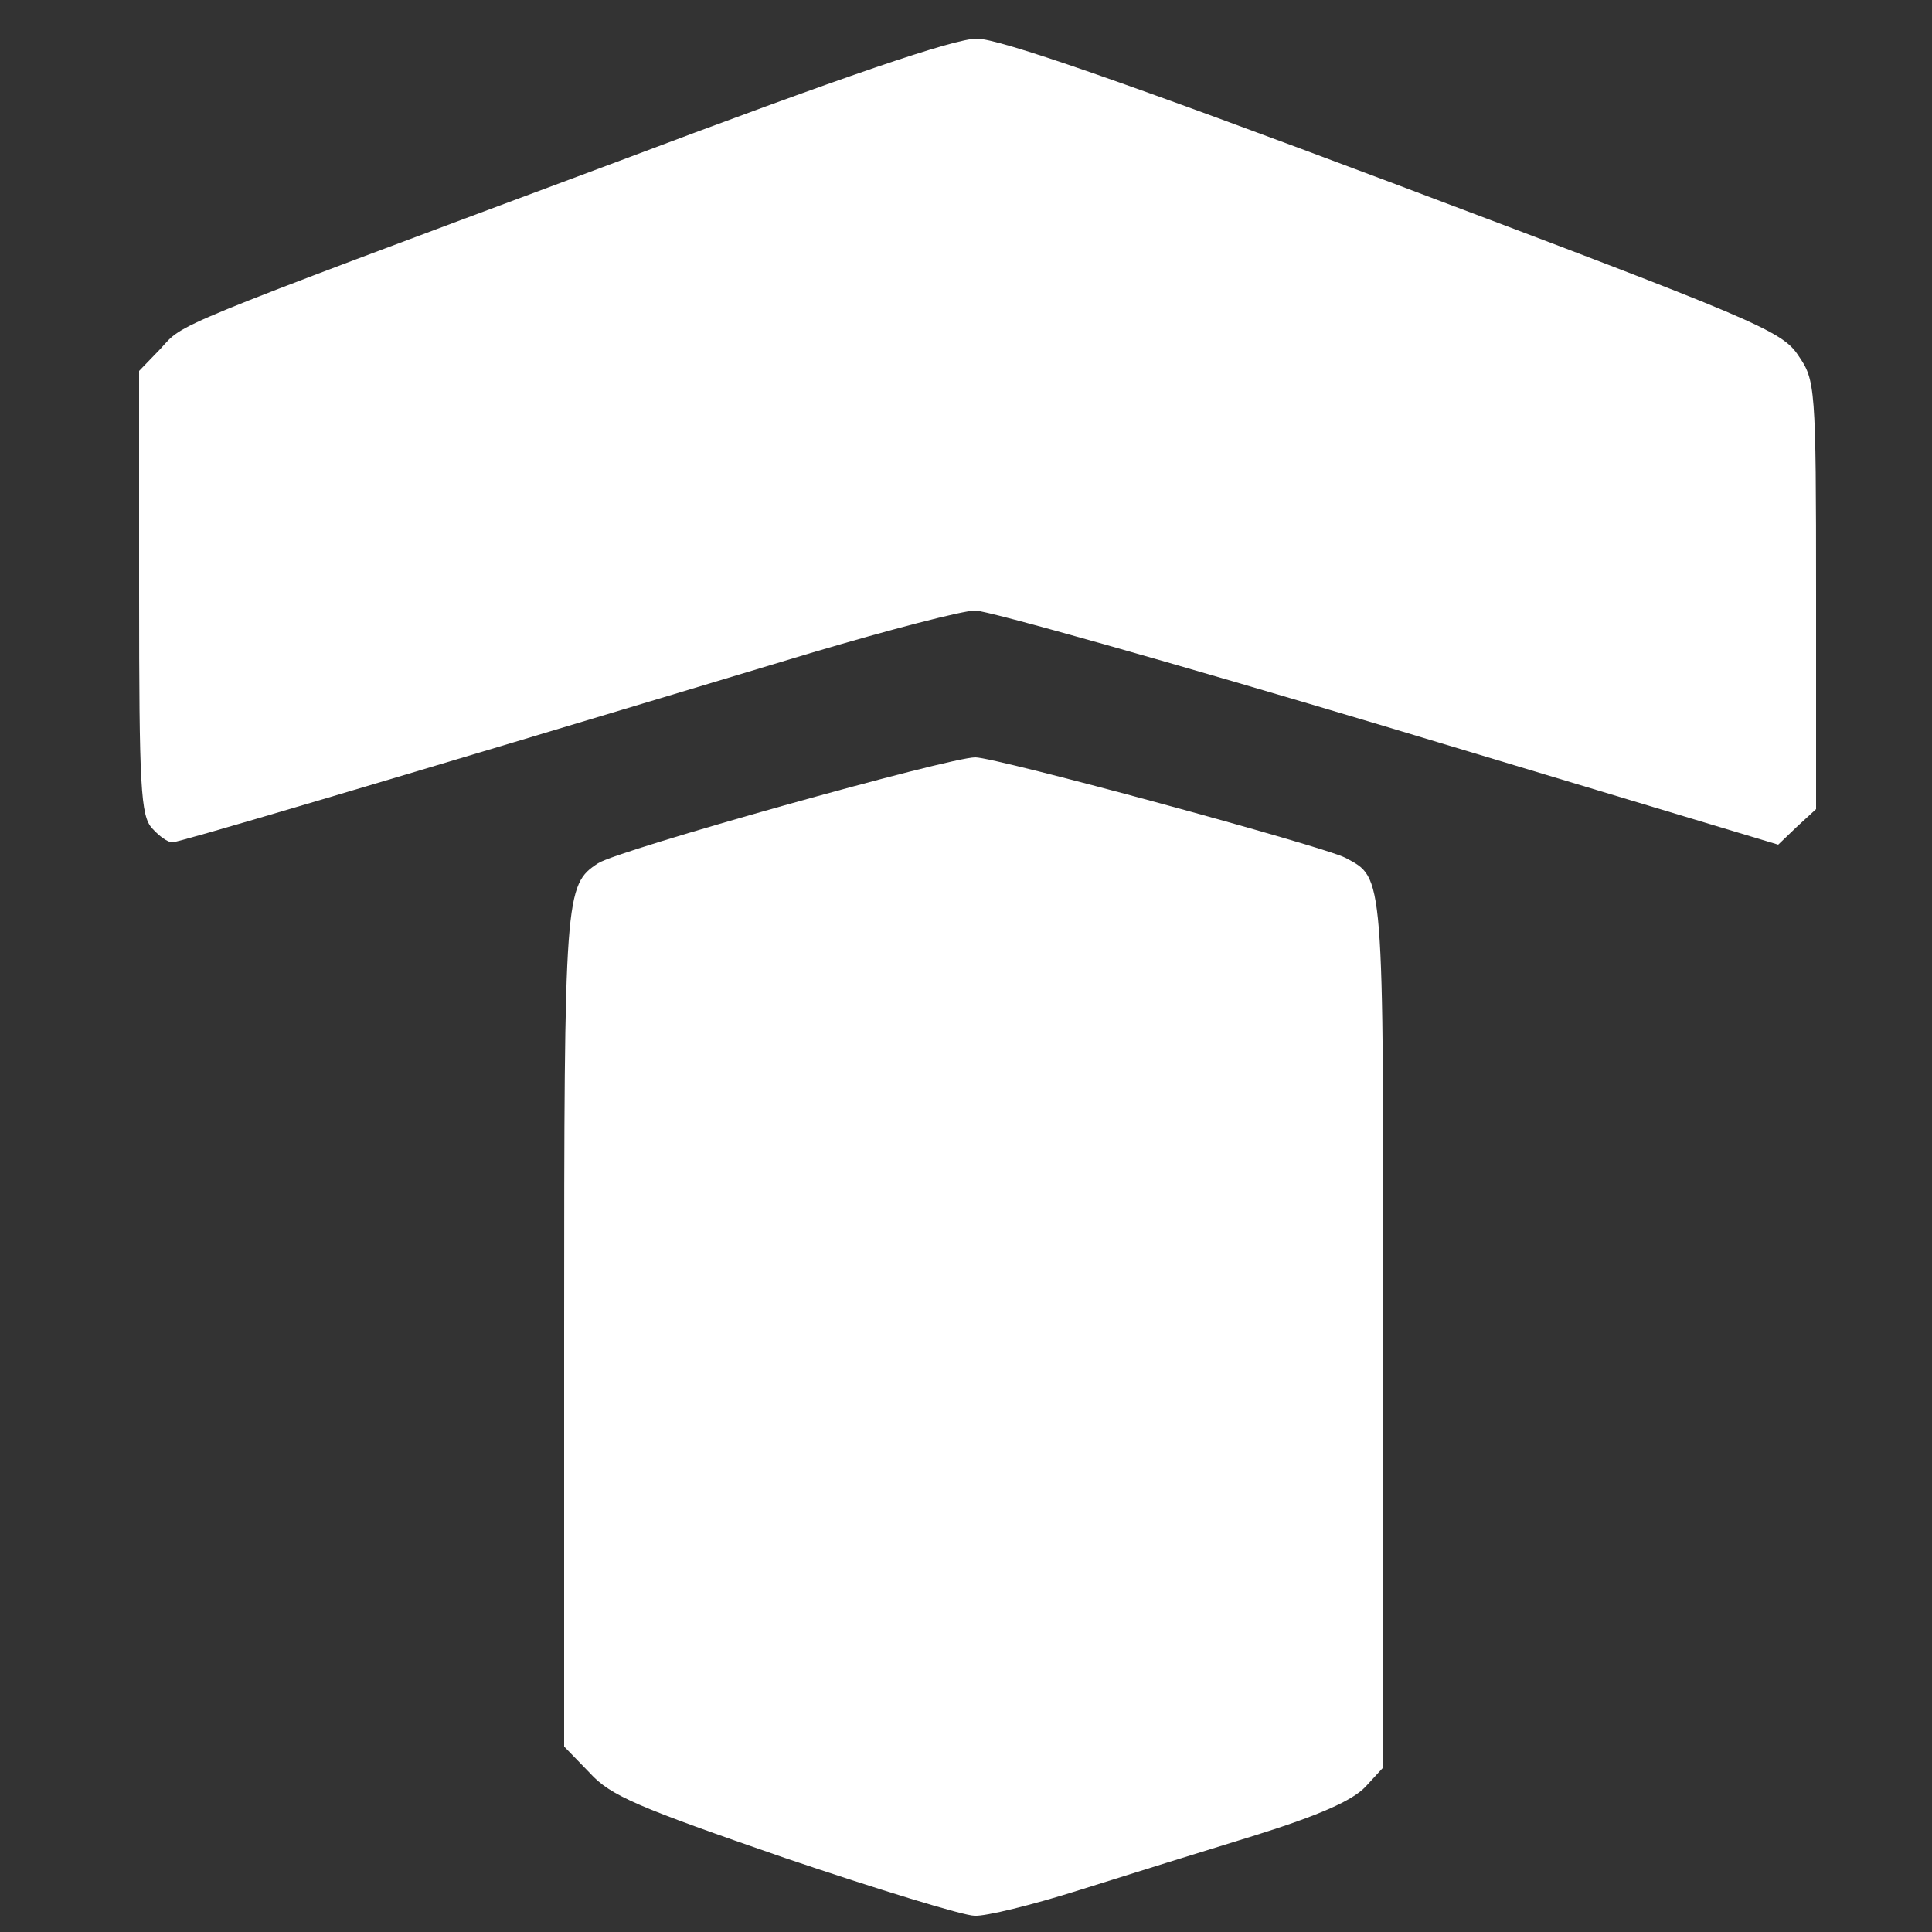 <!DOCTYPE svg PUBLIC "-//W3C//DTD SVG 20010904//EN" "http://www.w3.org/TR/2001/REC-SVG-20010904/DTD/svg10.dtd">
<svg version="1.0" xmlns="http://www.w3.org/2000/svg" width="250px" height="250px" viewBox="0 0 2500 2500" preserveAspectRatio="xMidYMid meet">
<rect x="0" y="0" width="2500" height="2500" fill="#333333" stroke="none"/>
<g id="layer1" fill="#fff" stroke="none">
 <path d="M1015 2404 c-188 -65 -225 -80 -252 -110 l-33 -34 0 -539 c0 -565 1 -576 44 -604 26 -17 454 -137 488 -137 27 0 450 115 479 130 50 27 49 14 49 616 l0 561 -23 25 c-17 18 -60 37 -143 63 -65 20 -168 52 -228 71 -60 19 -121 34 -135 33 -14 0 -125 -34 -246 -75z"/>
 <path d="M197 1072 c-15 -16 -17 -53 -17 -305 l0 -287 28 -29 c30 -33 4 -23 586 -240 302 -114 441 -161 470 -161 29 0 190 56 541 188 467 176 501 190 522 222 22 32 23 39 23 310 l0 277 -25 23 -24 23 -505 -152 c-277 -83 -518 -151 -534 -151 -16 0 -112 25 -213 55 -604 182 -818 245 -826 245 -6 0 -17 -8 -26 -18z"/>
 </g>

</svg>
